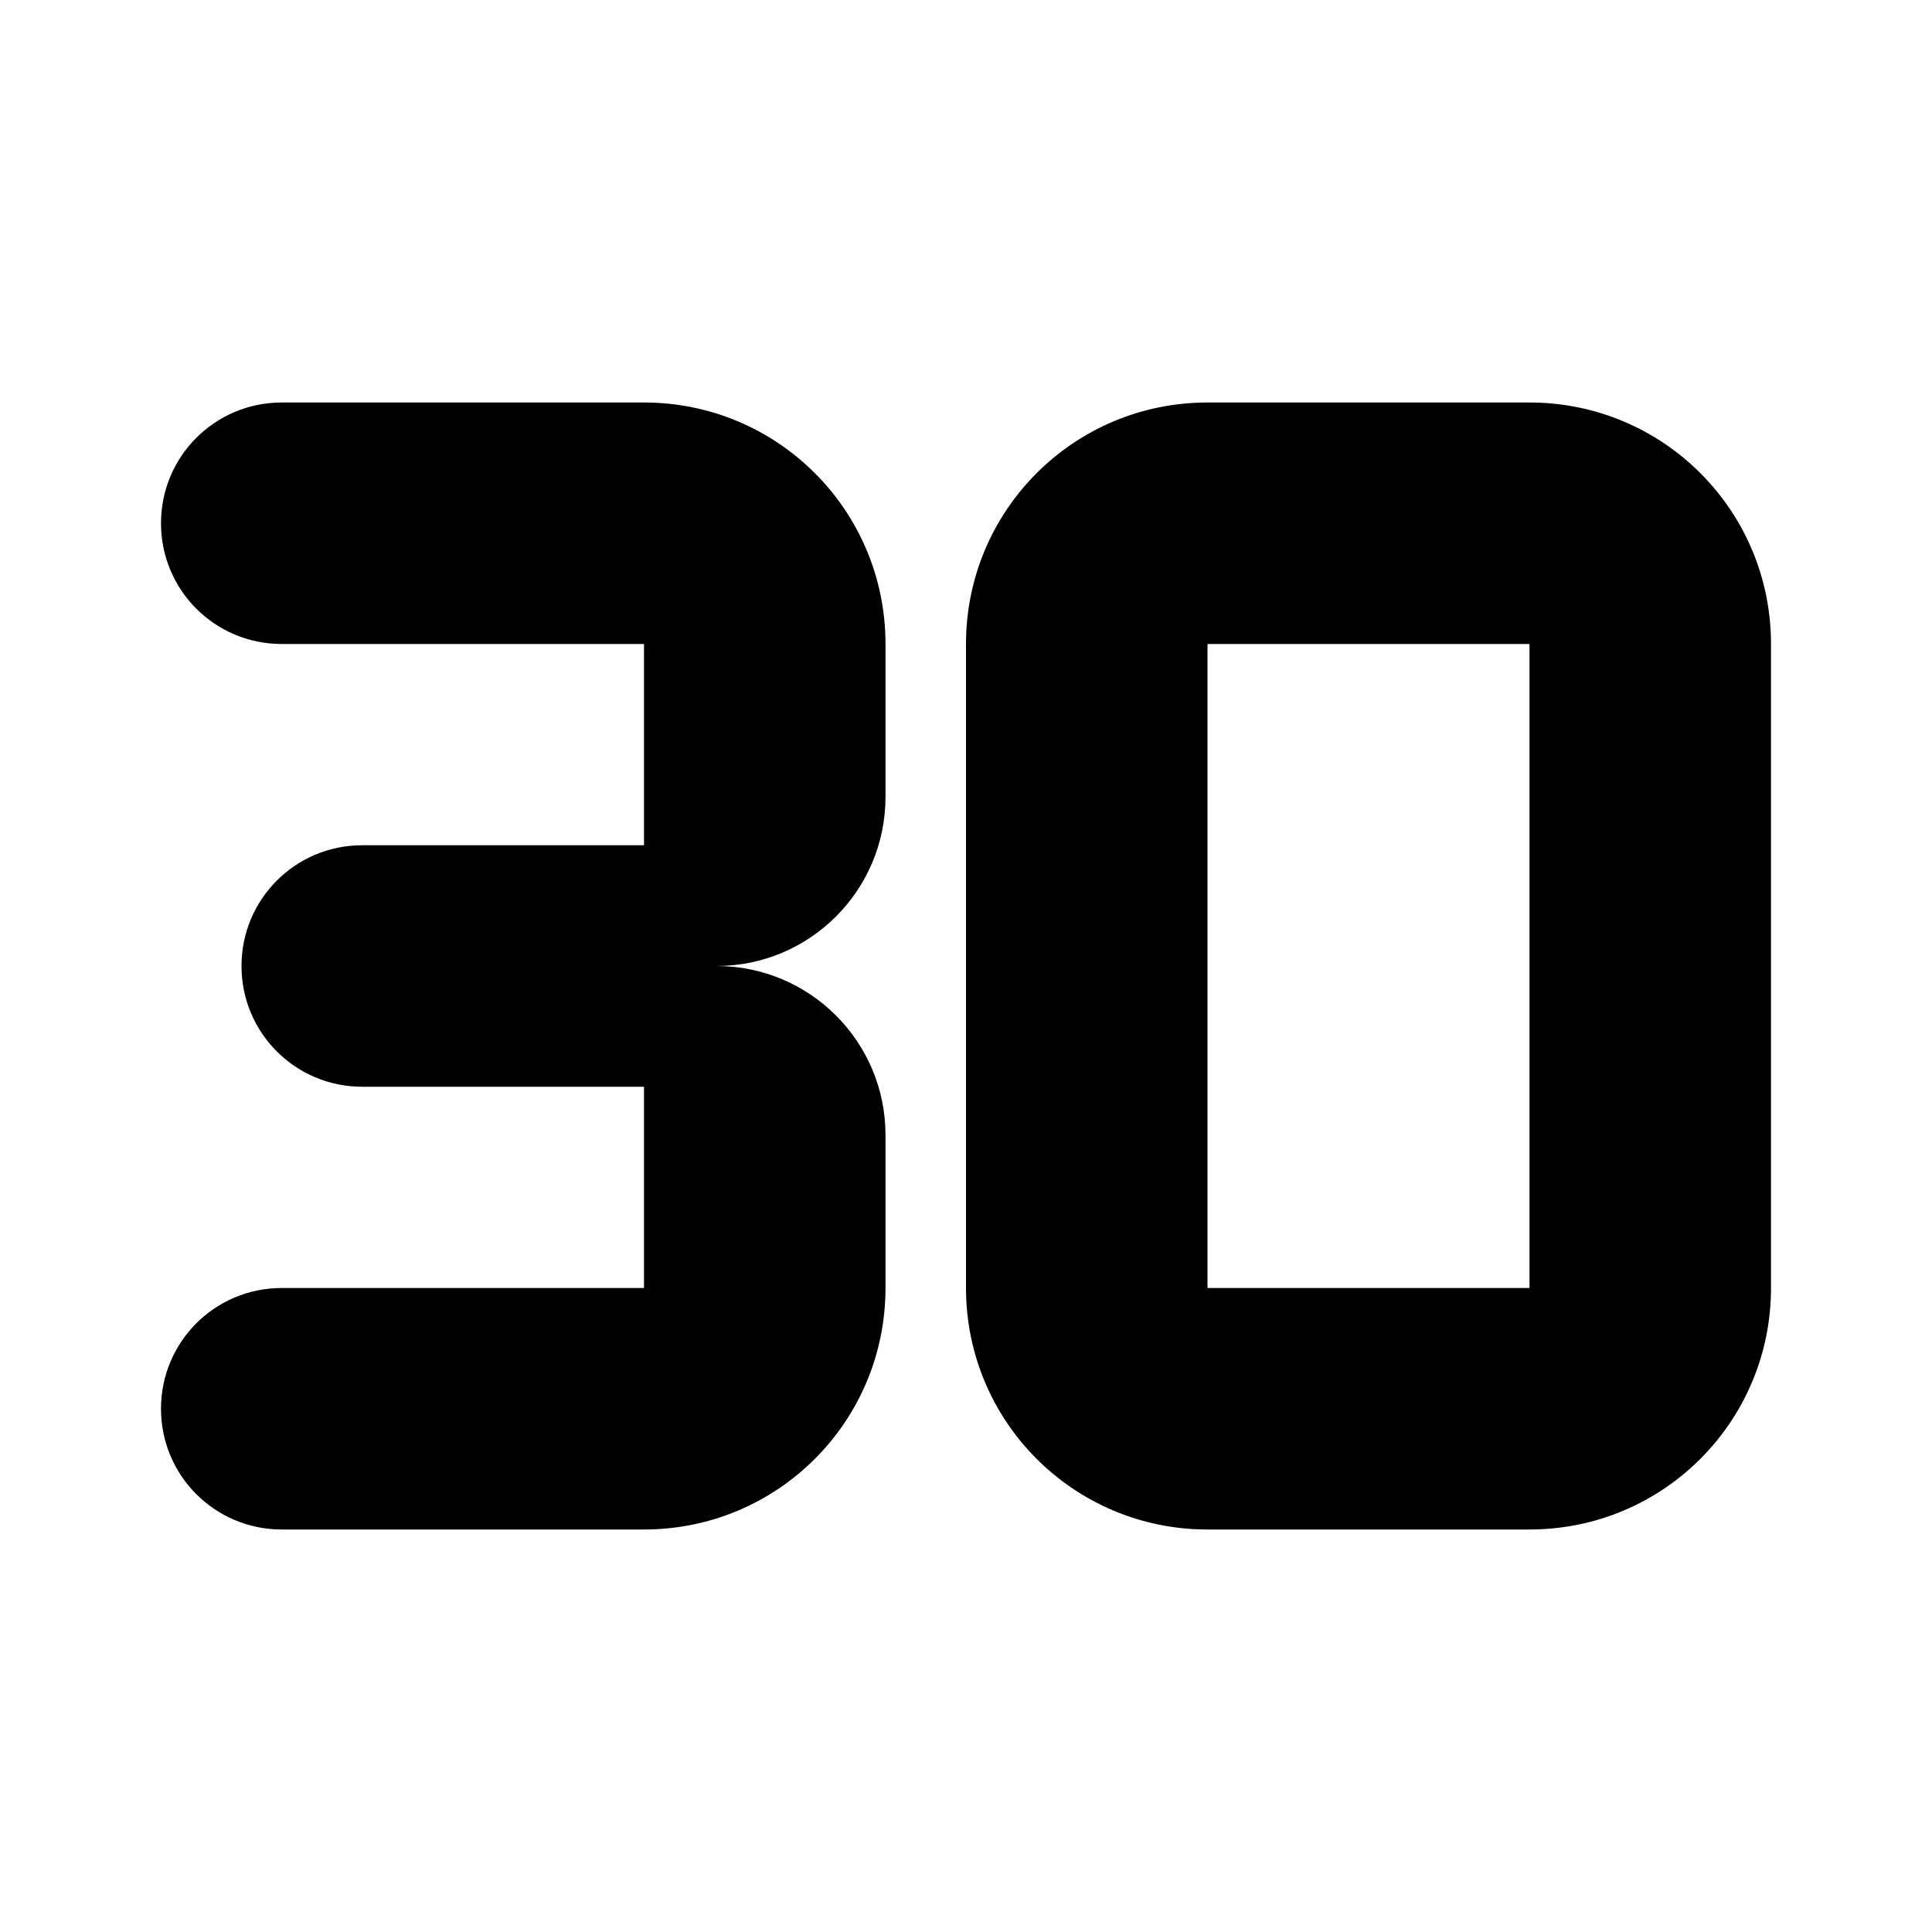 <svg width="24" height="24" viewBox="0 0 24 24"  xmlns="http://www.w3.org/2000/svg">
<path d="M2 6.5C2 7.33 2.67 8 3.5 8H8V10.5H4.5C3.67 10.5 3 11.17 3 12C3 12.83 3.67 13.5 4.5 13.5H8V16H3.5C2.67 16 2 16.67 2 17.5C2 18.33 2.67 19 3.5 19H8C9.66 19 11 17.66 11 16V14.1C11 12.94 10.06 12 8.9 12C10.06 12 11 11.06 11 9.9V8C11 6.34 9.66 5 8 5H3.5C2.67 5 2 5.67 2 6.5ZM19 8V16H15V8H19ZM19 5H15C13.34 5 12 6.34 12 8V16C12 17.66 13.34 19 15 19H19C20.66 19 22 17.66 22 16V8C22 6.34 20.66 5 19 5Z" />
</svg>

